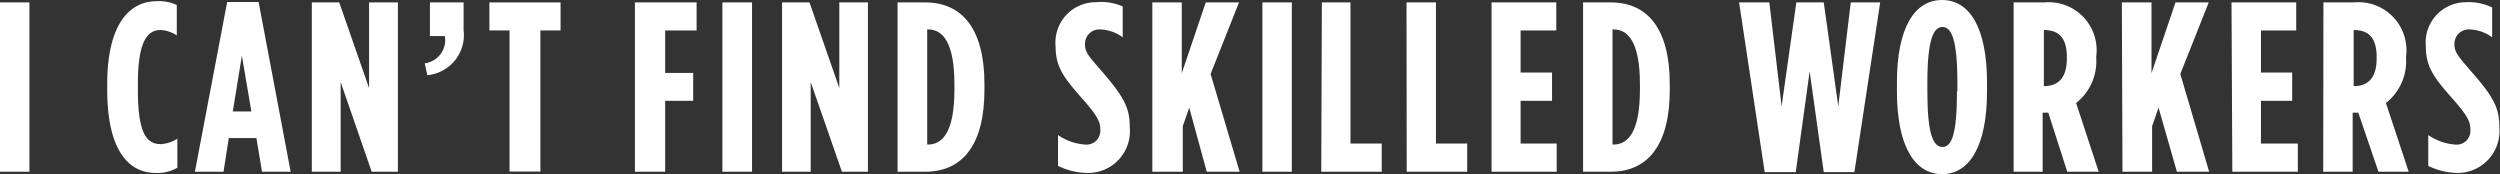 <svg xmlns="http://www.w3.org/2000/svg" viewBox="0 0 124.03 8.64"><rect x="0" y="0" width="124.03" height="8.64" fill="#333333" stroke="none"/><defs><style>.a{fill:#fff;}</style></defs><title>copy_one_2</title><path class="a" d="M0,.12H1.46v8.4H0Z"/><path class="a" d="M5.32,4.46V4.17C5.32,1.22,6.41.06,7.77.06a2.06,2.06,0,0,1,1,.19V1.76a1.53,1.53,0,0,0-.81-.27c-.65,0-1.12.57-1.12,2.67v.31c0,2.22.47,2.68,1.14,2.68a1.68,1.68,0,0,0,.82-.27V8.32a2,2,0,0,1-1.08.26C6.34,8.58,5.32,7.39,5.32,4.46Z"/><path class="a" d="M11.27.1h1.56l1.59,8.42H13l-.28-1.67H11.35l-.26,1.67H9.67Zm1.2,5.43L12,2.76l-.45,2.77Z"/><path class="a" d="M15.47.12h1.36l1.48,4.25V.12h1.43v8.4h-1.3L16.9,4.07V8.52H15.47Z"/><path class="a" d="M21.07,3.14a1.16,1.16,0,0,0,1-1.35h-.74V.12H23V1.49a2,2,0,0,1-1.8,2.24Z"/><path class="a" d="M25.28,1.51h-1V.12h3.53V1.51h-1v7H25.28Z"/><path class="a" d="M31.5.12h3.06V1.51H33V3.62h1.39V5H33V8.52H31.5Z"/><path class="a" d="M35.84.12h1.47v8.4H35.84Z"/><path class="a" d="M38.8.12h1.36l1.48,4.25V.12h1.42v8.4H41.77L40.22,4.07V8.52H38.8Z"/><path class="a" d="M44.53.12H45.9c1.87,0,2.94,1.36,2.94,4.05v.29c0,2.7-1.07,4.06-2.94,4.06H44.53Zm1.52,7.05c.7,0,1.3-.61,1.3-2.71V4.17c0-2.1-.6-2.71-1.3-2.71H46V7.17Z"/><path class="a" d="M52.49,8.23V6.7a2.68,2.68,0,0,0,1.32.47.69.69,0,0,0,.78-.72v0c0-.39-.12-.67-.82-1.47-1-1.12-1.4-1.66-1.4-2.68v0a2,2,0,0,1,2-2.19A2.64,2.64,0,0,1,55.7.32V1.85a2,2,0,0,0-1.11-.39.71.71,0,0,0-.76.72v0c0,.39.12.54.82,1.34,1.15,1.33,1.4,1.85,1.4,2.81v0A2.07,2.07,0,0,1,54,8.58,3.41,3.41,0,0,1,52.49,8.23Z"/><path class="a" d="M57.17.12h1.46V3.63L59.82.12h1.65L60.06,3.67,61.5,8.52H59.87L59,5.34l-.32.92V8.52H57.17Z"/><path class="a" d="M62.63.12h1.46v8.4H62.63Z"/><path class="a" d="M65.58.12H67v7h1.55v1.4h-3Z"/><path class="a" d="M69.78.12h1.46v7h1.55v1.4h-3Z"/><path class="a" d="M74,.12h3.21V1.51H75.44V3.6H77V5H75.44V7.12h1.79v1.4H74Z"/><path class="a" d="M78.54.12h1.37c1.87,0,2.93,1.36,2.93,4.05v.29c0,2.7-1.06,4.06-2.93,4.06H78.54Zm1.52,7.05c.7,0,1.3-.61,1.3-2.71V4.17c0-2.1-.6-2.71-1.3-2.71H80V7.17Z"/><path class="a" d="M86.28.12h1.5l.61,5.15L89.12.12h1.36l.72,5.15L91.82.12h1.46L92,8.54H90.48l-.7-5-.69,5H87.55Z"/><path class="a" d="M94.11,4.53V4.1c0-2.77.9-4.1,2.24-4.1s2.23,1.33,2.23,4.1v.43c0,2.77-.9,4.11-2.23,4.11S94.11,7.3,94.11,4.53Zm3,0V4.1c0-2.16-.3-2.76-.74-2.76s-.75.6-.75,2.76v.43c0,2.16.3,2.76.75,2.76S97.09,6.69,97.09,4.53Z"/><path class="a" d="M99.9.12h1.51A2.38,2.38,0,0,1,104,2.79V2.9a2.63,2.63,0,0,1-1,2.21l1.12,3.41h-1.56l-.94-2.93h-.28V8.52H99.9Zm1.53,4.15c.64,0,1.11-.37,1.11-1.36V2.82c0-1.06-.51-1.33-1.14-1.33h0V4.27Z"/><path class="a" d="M105.27.12h1.47V3.63L107.93.12h1.65l-1.41,3.55,1.43,4.85H108l-.91-3.18-.32.92V8.52h-1.47Z"/><path class="a" d="M110.71.12h3.21V1.51h-1.75V3.6h1.55V5h-1.55V7.12H114v1.4h-3.25Z"/><path class="a" d="M115.27.12h1.51a2.38,2.38,0,0,1,2.59,2.67V2.9a2.63,2.63,0,0,1-1,2.21l1.13,3.41H118L117,5.59h-.28V8.52h-1.46Zm1.54,4.15c.63,0,1.1-.37,1.1-1.36V2.82c0-1.06-.51-1.33-1.14-1.33h0V4.27Z"/><path class="a" d="M120.47,8.23V6.7a2.68,2.68,0,0,0,1.32.47.68.68,0,0,0,.77-.72v0c0-.39-.11-.67-.81-1.47-1-1.12-1.4-1.66-1.4-2.68v0a2,2,0,0,1,2-2.19,2.64,2.64,0,0,1,1.29.26V1.85a2,2,0,0,0-1.12-.39.71.71,0,0,0-.75.72v0c0,.39.12.54.81,1.34C123.78,4.88,124,5.4,124,6.36v0A2.08,2.08,0,0,1,122,8.58,3.4,3.4,0,0,1,120.47,8.23Z"/></svg>
